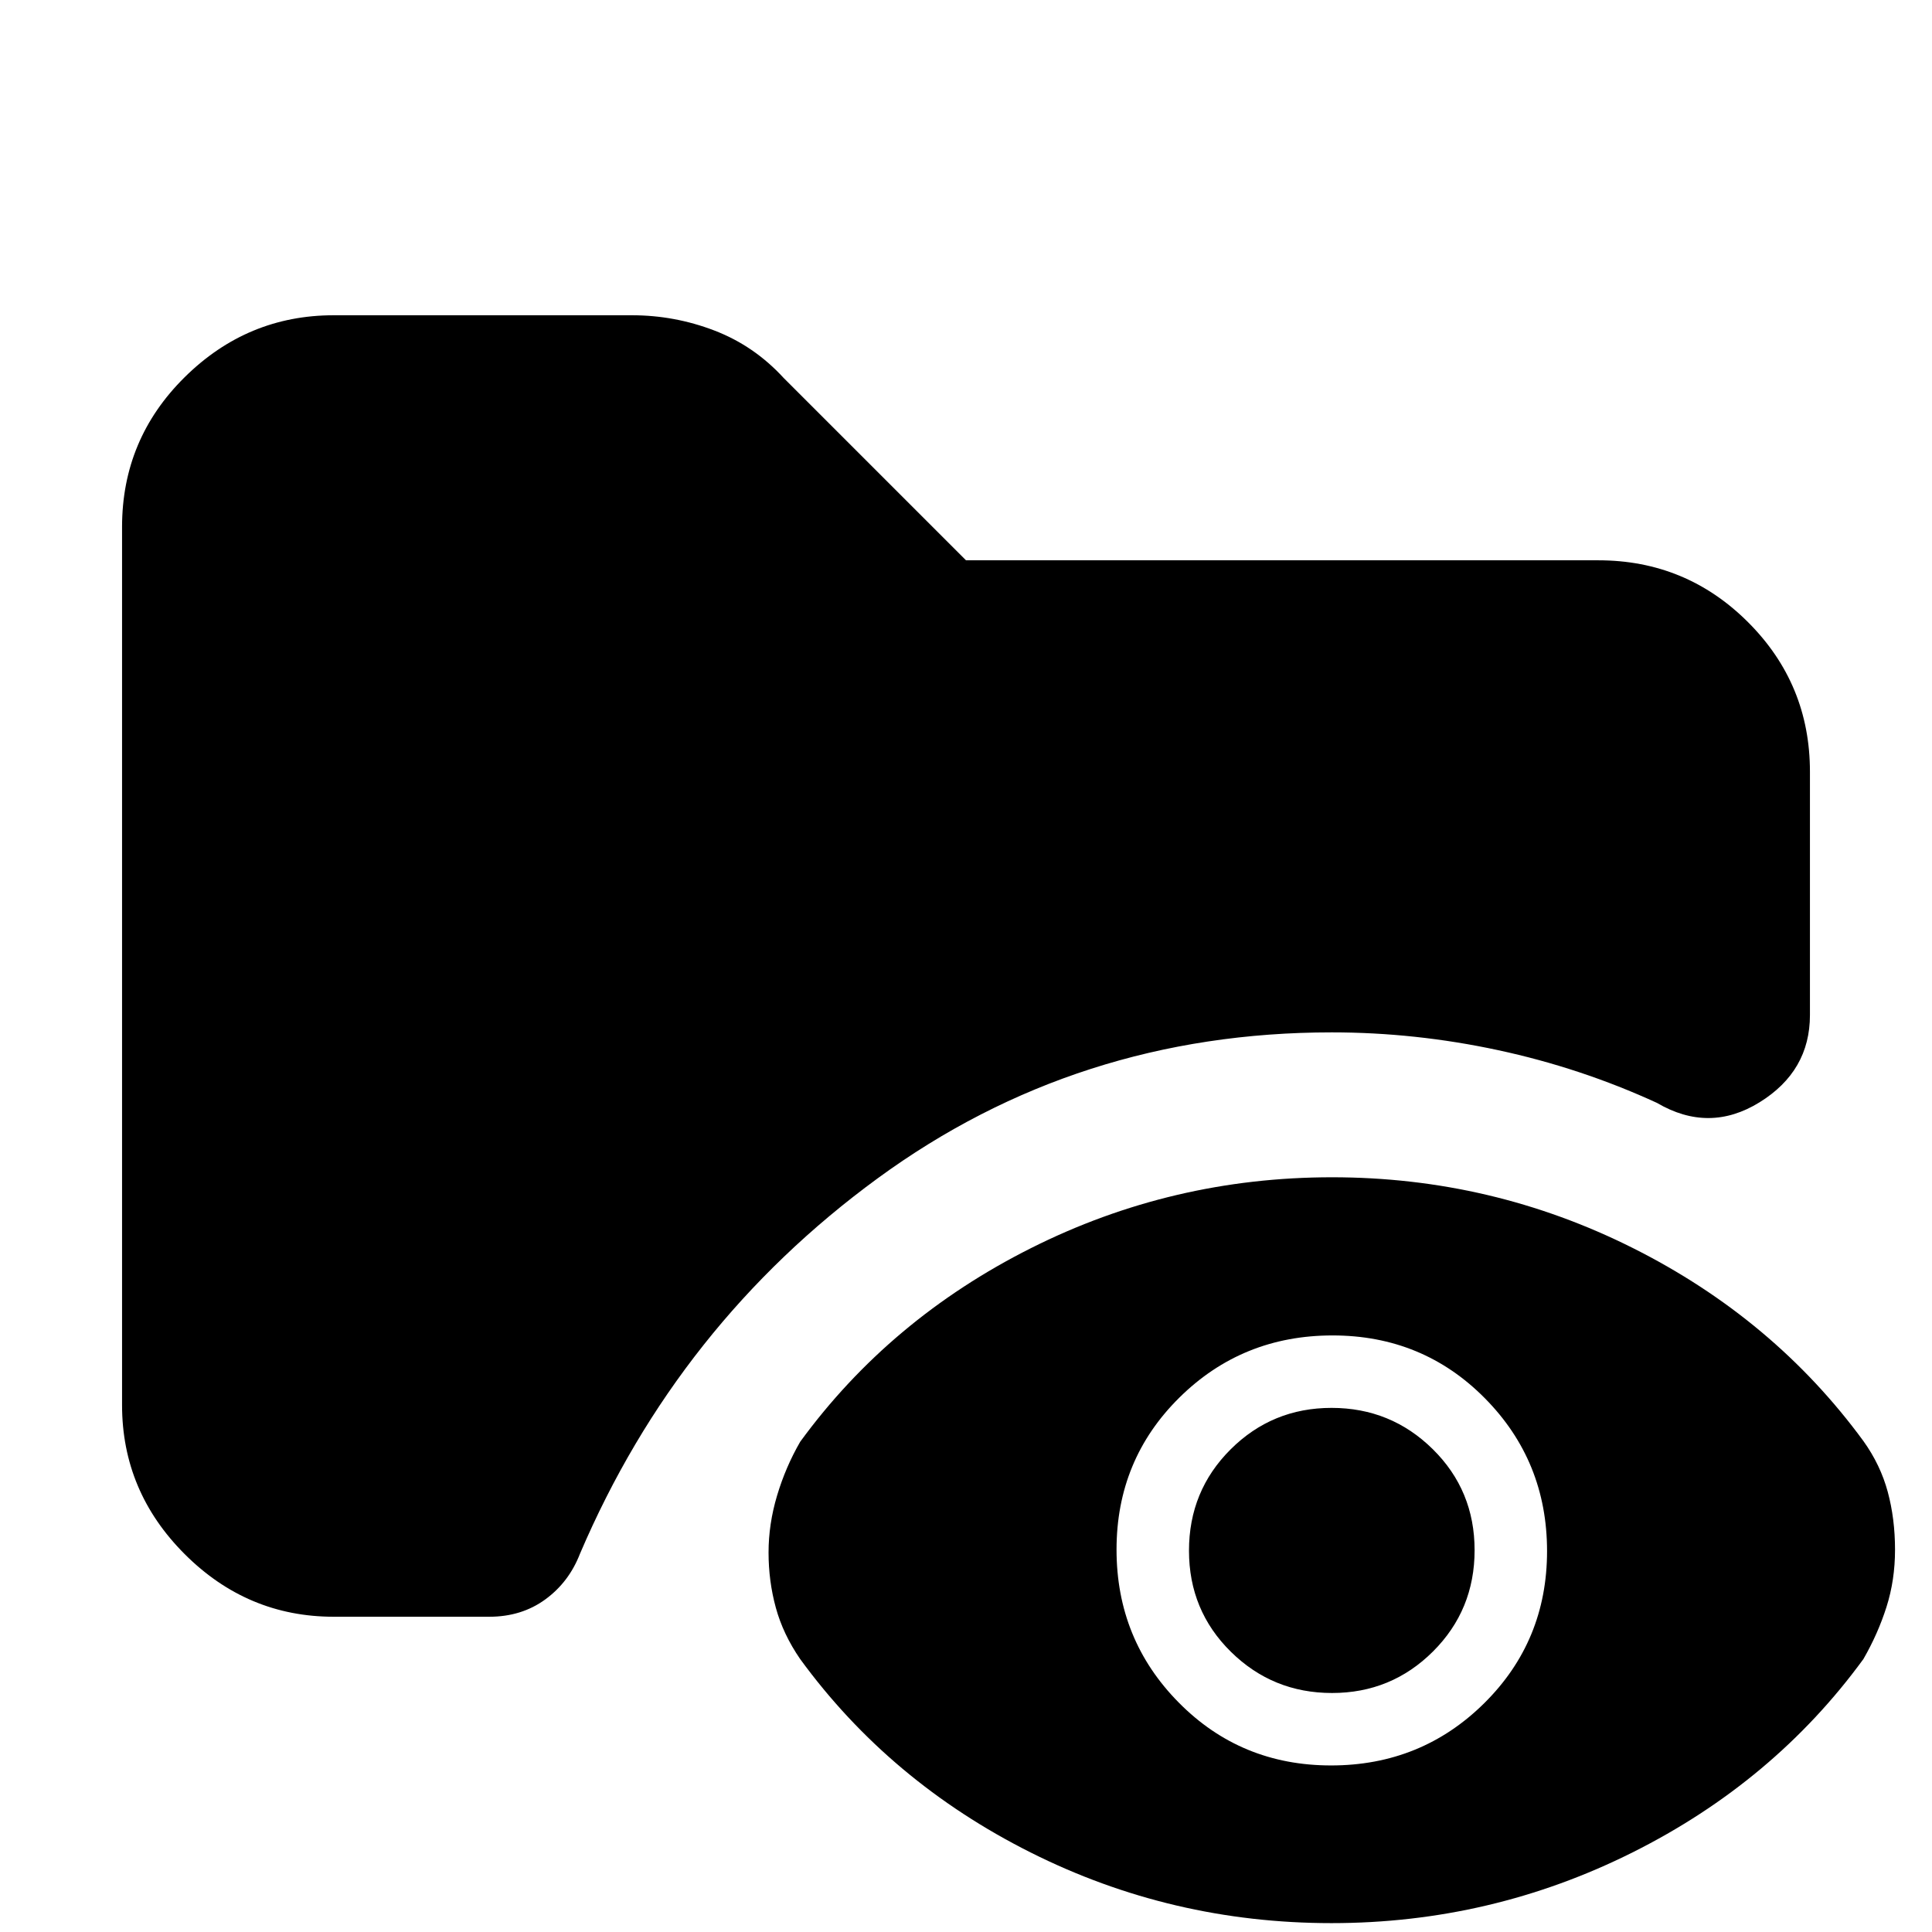 <svg xmlns="http://www.w3.org/2000/svg" height="20" viewBox="0 -960 960 960" width="20"><path d="M165.83-156.65q-42.93 0-74.06-31.12-31.12-31.13-31.12-74.06v-436.34q0-43.63 31.12-74.41 31.13-30.77 74.06-30.77h148.19q21.17 0 40.92 7.57 19.76 7.56 34.45 23.58L480-681.59h314.17q43.63 0 74.41 30.74 30.77 30.73 30.77 74.31v120.93q0 27.87-25.06 43.35-25.05 15.48-50.96.28-37.8-17.36-78.93-26.2-41.12-8.84-82.64-8.84-126.51 0-225.69 72.55-99.17 72.55-147.85 186.43-5.48 14.19-17.28 22.79t-27.83 8.6h-77.28ZM661.62-4.41q-79.58 0-149.55-35.13-69.98-35.13-114.46-96.07-8.48-12.31-12.1-25.52-3.62-13.22-3.62-27.43 0-14.14 4.24-28.32t11.48-26.71q44.48-60.93 114.6-96.18 70.12-35.25 149.69-35.25 79.34 0 149.45 35.16 70.11 35.17 114.6 95.95 8.44 11.8 12.06 25.19 3.62 13.39 3.62 28.77 0 15.09-4.24 28.43t-11.48 25.91q-44.48 60.94-114.72 96.07Q740.95-4.41 661.62-4.41Zm-.23-78.35q44.85 0 76.09-30.91 31.24-30.91 31.24-75.6t-30.88-75.93q-30.87-31.23-75.71-31.23-44.85 0-76.09 30.87Q554.8-234.69 554.8-190q0 44.68 30.88 75.96 30.87 31.28 75.71 31.28Zm.49-36q-29.48 0-50.28-20.5t-20.8-50.22q0-29.72 20.69-50.34 20.68-20.61 50.15-20.61 29.48 0 50.28 20.5t20.8 50.21q0 29.72-20.68 50.34-20.69 20.62-50.16 20.62Z"/></svg>